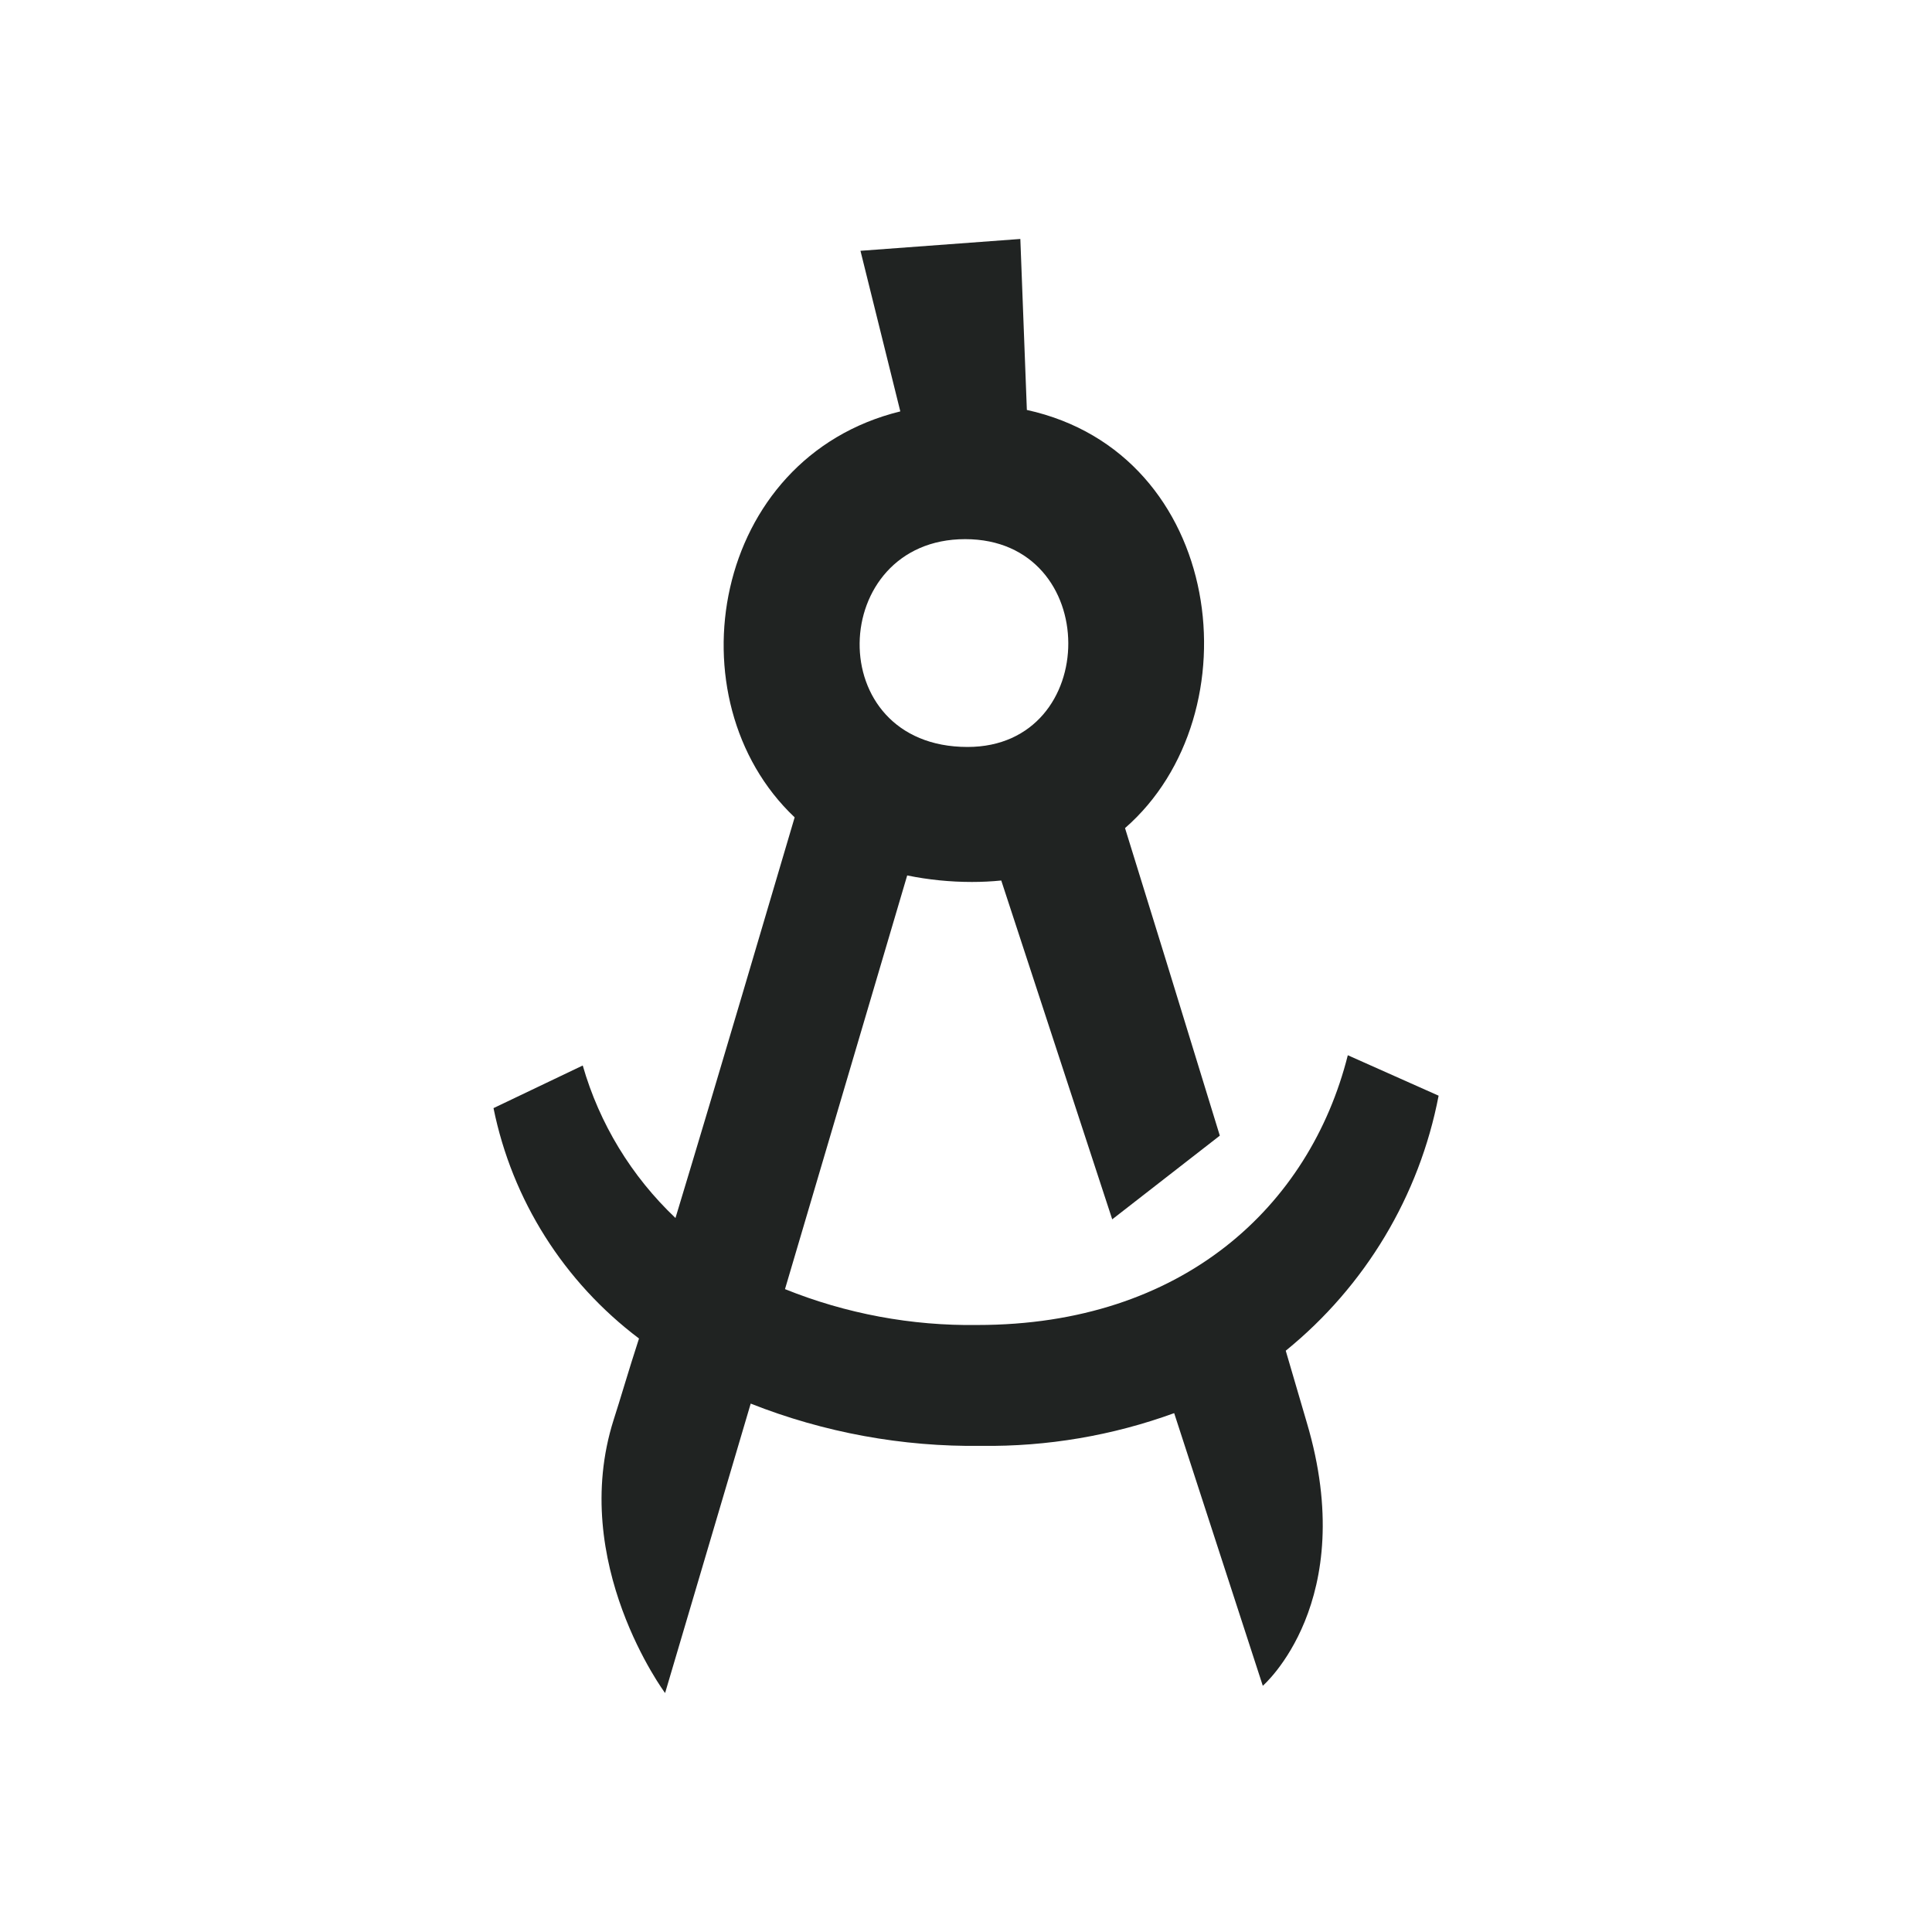 <svg width="16" height="16" viewBox="0 0 16 16" fill="none" xmlns="http://www.w3.org/2000/svg">
<path fill-rule="evenodd" clip-rule="evenodd" d="M10.822 11.78C11.264 13.266 10.458 13.961 10.458 13.961L9.724 11.703C9.213 11.889 8.672 11.981 8.128 11.974C7.474 11.983 6.824 11.864 6.217 11.624L5.508 14.021C5.508 14.021 4.706 12.942 5.082 11.758C5.137 11.589 5.203 11.358 5.292 11.085C4.669 10.615 4.241 9.937 4.087 9.177L4.826 8.824C4.964 9.305 5.229 9.741 5.594 10.087C5.957 8.888 6.377 7.457 6.581 6.769C5.552 5.796 5.892 3.791 7.456 3.407L7.126 2.077L8.45 1.979L8.504 3.395C10.143 3.755 10.402 5.912 9.317 6.858C9.48 7.382 9.792 8.392 10.102 9.405L9.211 10.098L8.292 7.292C8.211 7.3 8.13 7.304 8.049 7.304C7.869 7.304 7.689 7.286 7.513 7.25L6.501 10.676C7.007 10.88 7.55 10.981 8.096 10.973C9.794 10.973 10.847 9.99 11.162 8.739L11.914 9.074C11.755 9.903 11.307 10.651 10.648 11.186L10.822 11.78ZM8.013 6.186C9.125 6.186 9.132 4.465 7.993 4.465C6.855 4.465 6.794 6.186 8.013 6.186Z" fill="#202322"/>
</svg>
